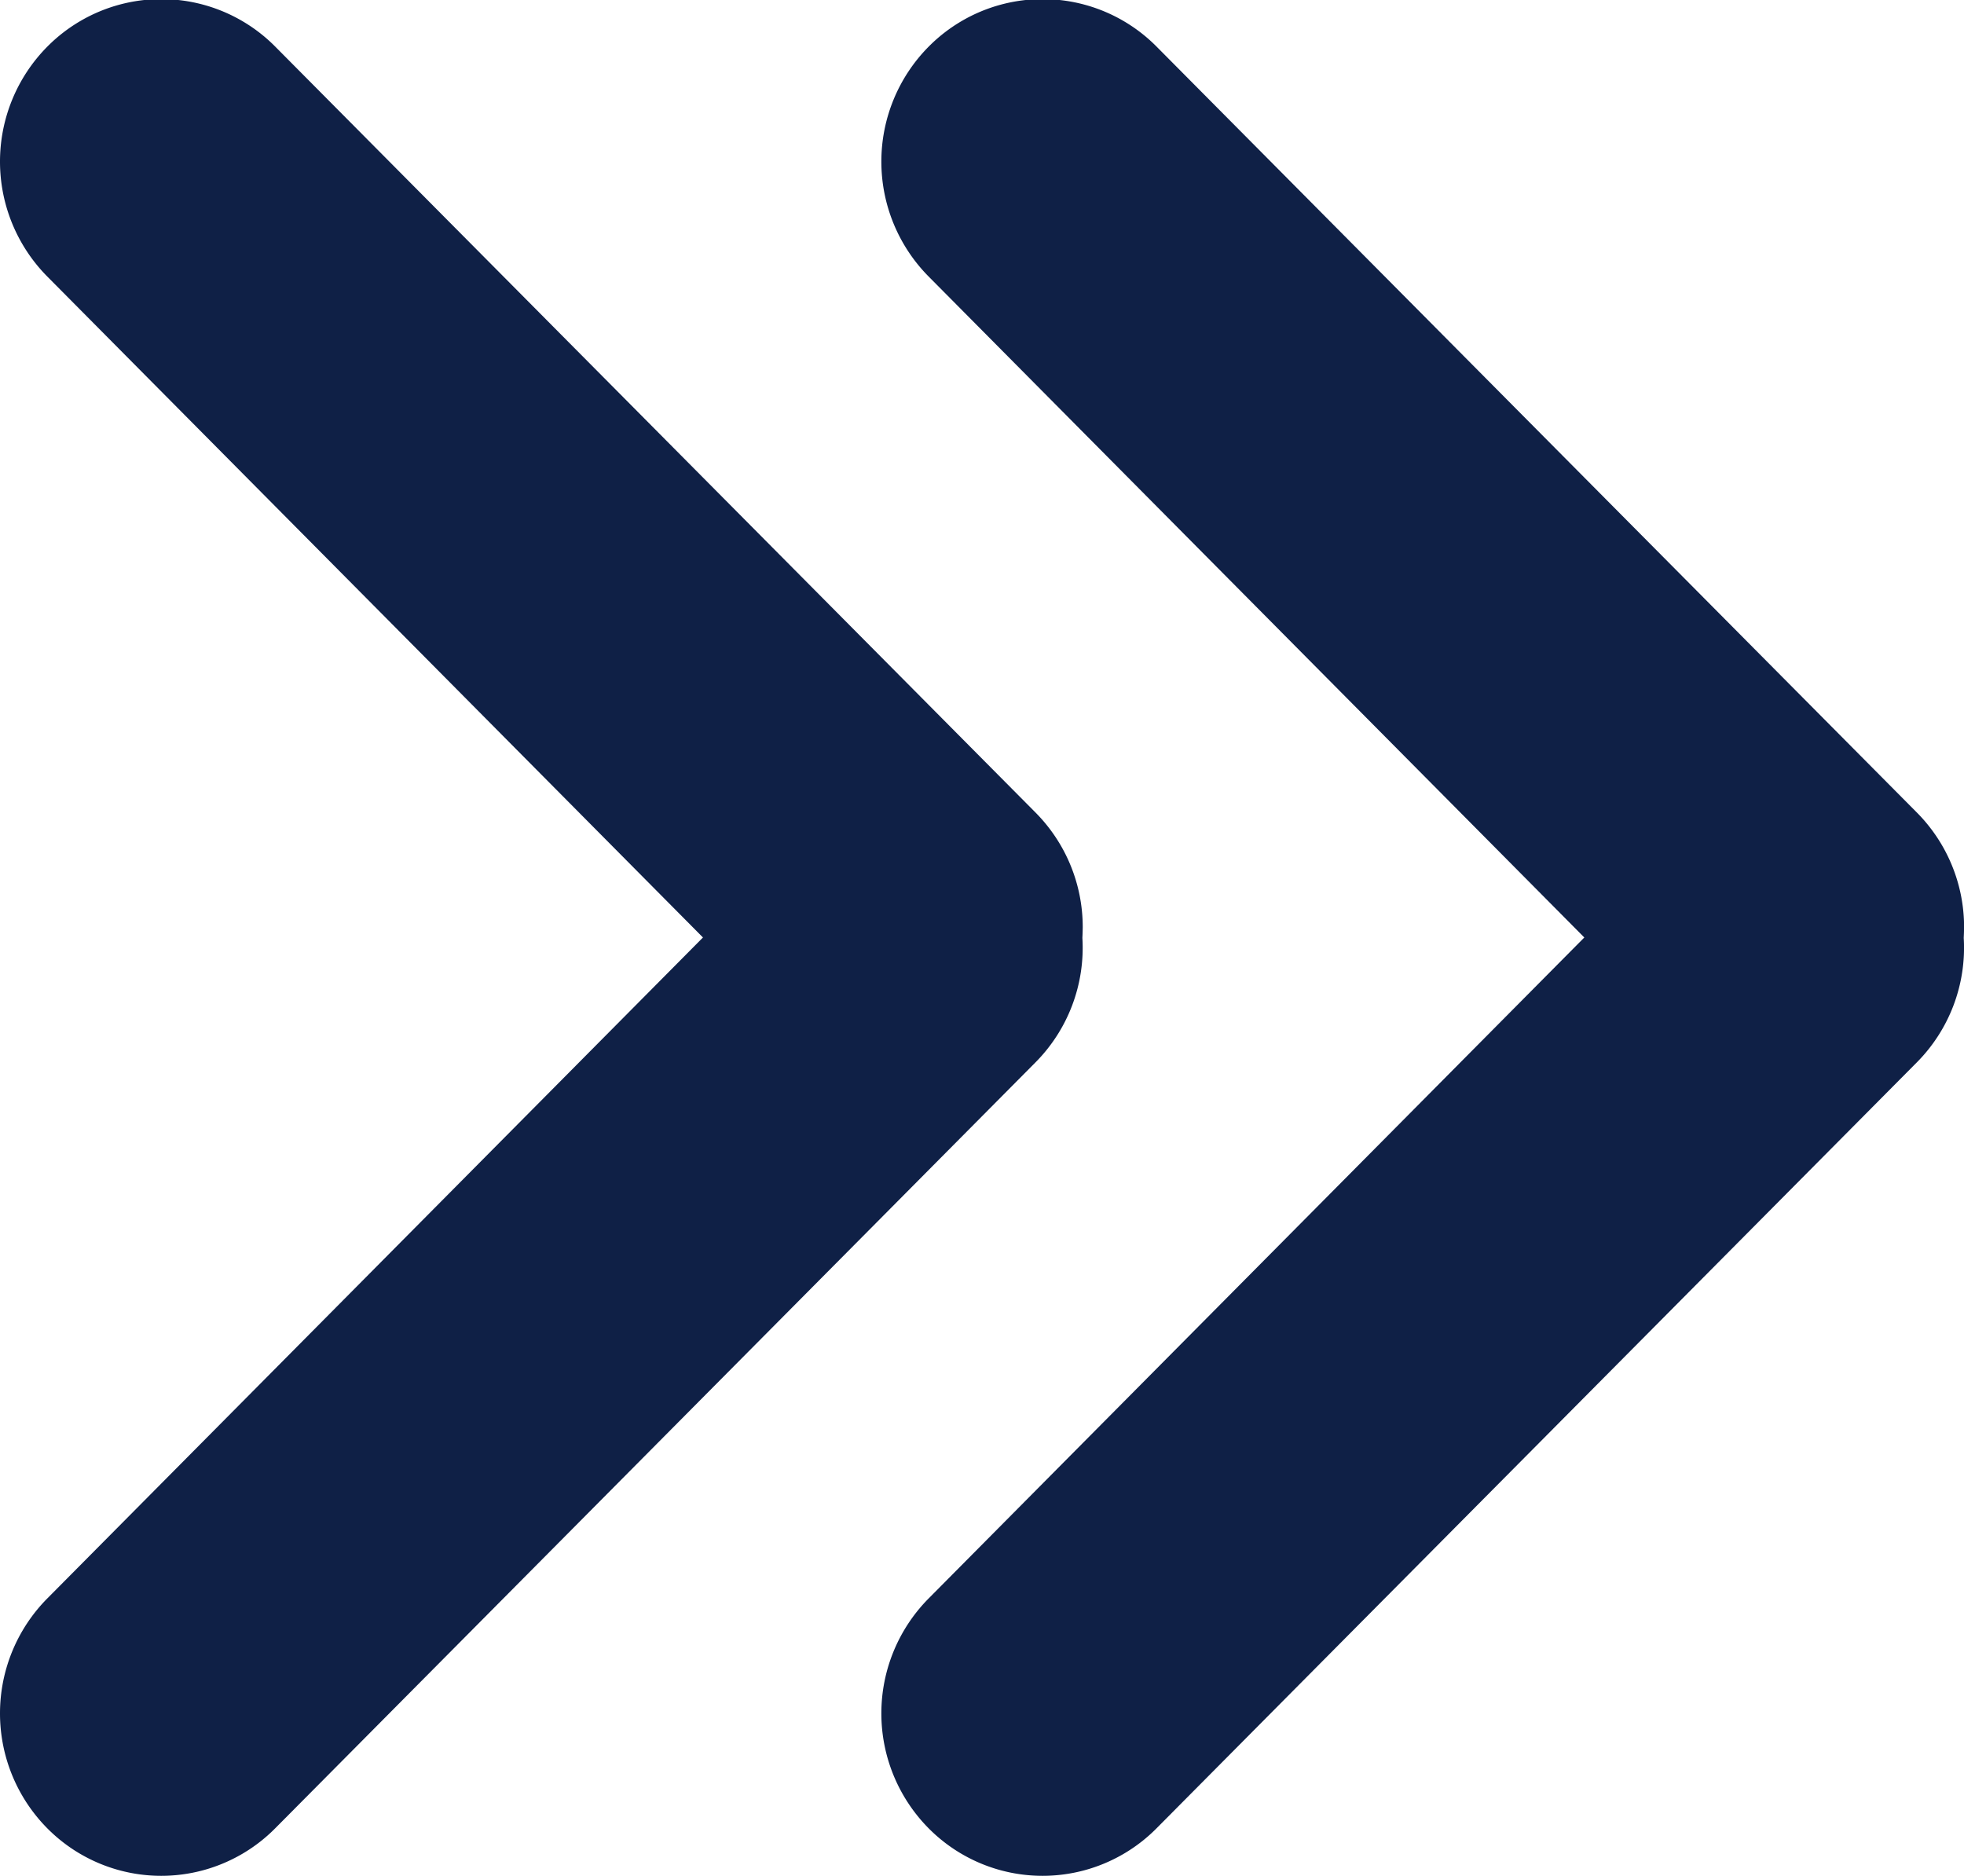 <svg xmlns="http://www.w3.org/2000/svg" width="22.284" height="21.284" viewBox="0 0 22.284 21.284">
  <g id="Group_81" data-name="Group 81" transform="translate(-696.5 -1498.5)">
    <path id="Union_1" data-name="Union 1" d="M10.642,12.281a1.846,1.846,0,0,1-1.413-.533L.54,3.123A1.82,1.82,0,0,1,.54.536a1.853,1.853,0,0,1,2.607,0l7.5,7.44,7.5-7.44a1.853,1.853,0,0,1,2.607,0,1.82,1.82,0,0,1,0,2.588l-8.689,8.625a1.845,1.845,0,0,1-1.3.536Q10.7,12.284,10.642,12.281Z" transform="translate(706.5 1519.784) rotate(-90)" fill="#0f2046"/>
    <path id="Union_1-2" data-name="Union 1" d="M10.642,12.281a1.846,1.846,0,0,1-1.413-.533L.54,3.123A1.82,1.82,0,0,1,.54.536a1.853,1.853,0,0,1,2.607,0l7.5,7.44,7.5-7.44a1.853,1.853,0,0,1,2.607,0,1.82,1.82,0,0,1,0,2.588l-8.689,8.625a1.845,1.845,0,0,1-1.3.536Q10.7,12.284,10.642,12.281Z" transform="translate(696.5 1519.784) rotate(-90)" fill="#0f2046"/>
  </g>
</svg>

